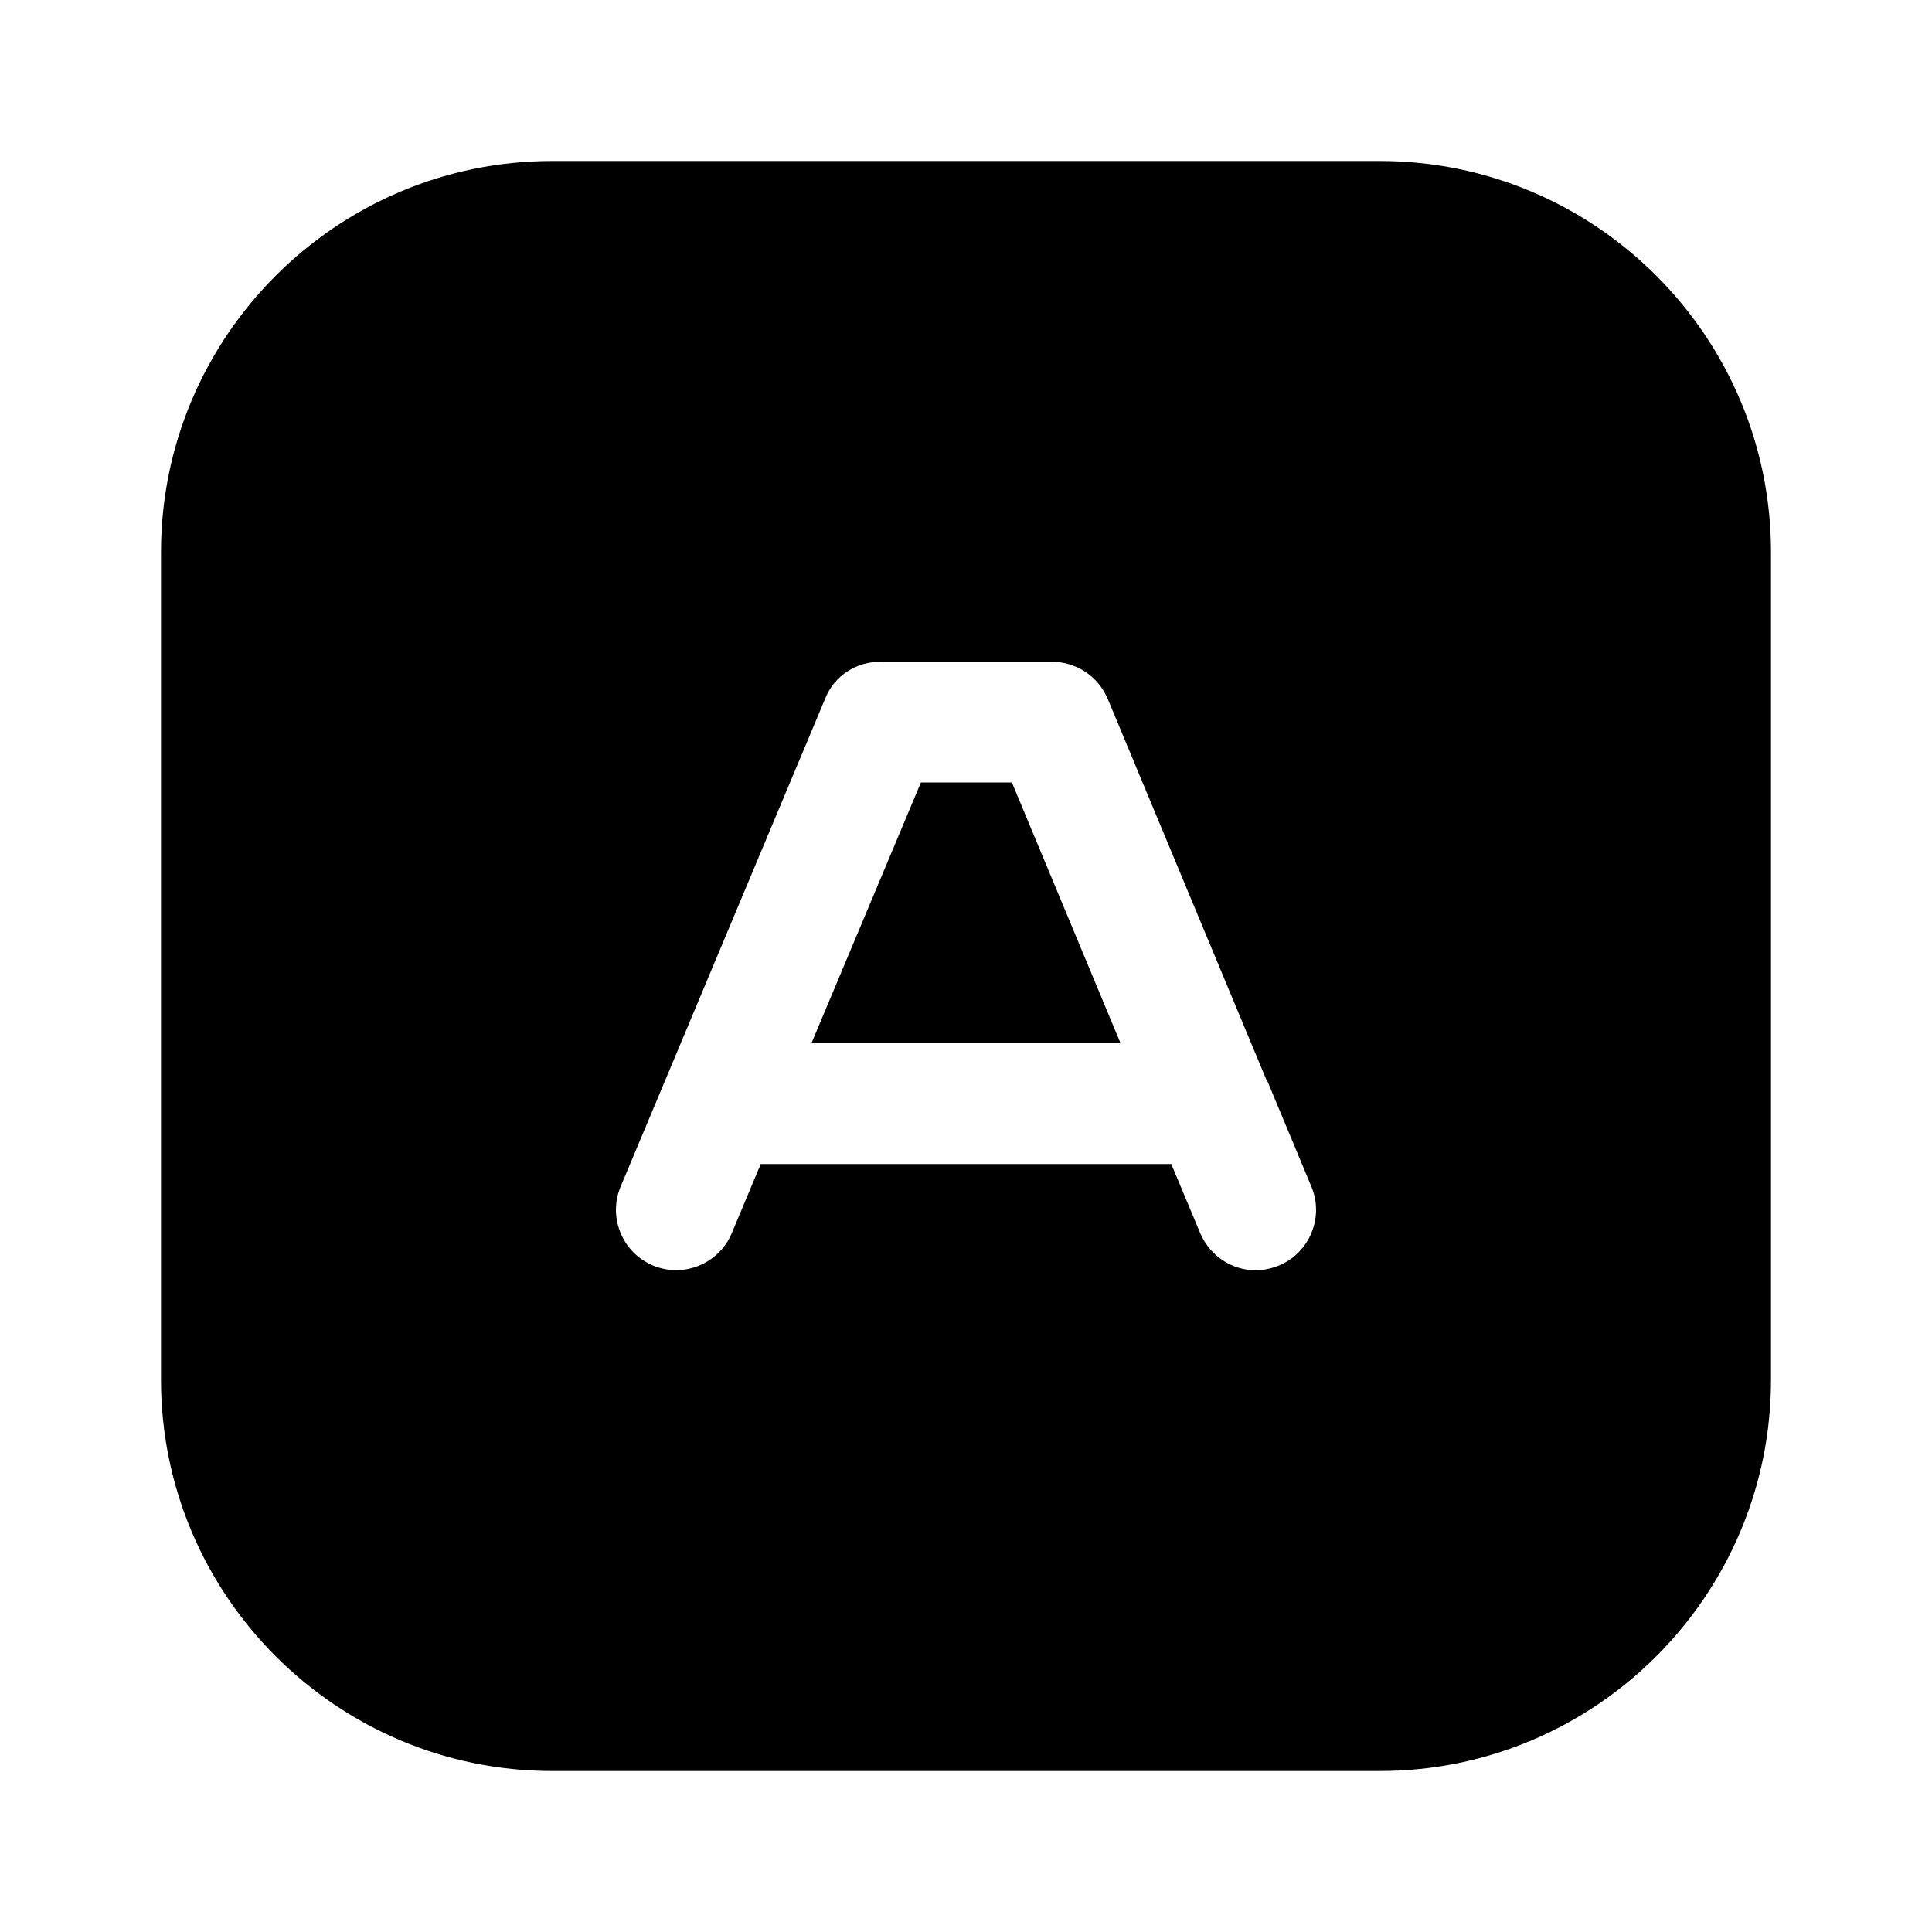 <svg width="24" height="24" viewBox="0 0 24 24" fill="none" xmlns="http://www.w3.org/2000/svg">
<path d="M11.44 9.72L10.08 12.96H13.92L12.57 9.72H11.44Z" fill="black"/>
<path d="M17.14 2H6.86C4.18 2 2 4.18 2 6.86V17.14C2 19.82 4.18 22 6.86 22H17.14C19.82 22 22 19.82 22 17.14V6.86C22 4.18 19.82 2 17.14 2ZM15.89 15.72C15.79 15.76 15.69 15.78 15.6 15.78C15.3 15.78 15.03 15.6 14.91 15.32L14.55 14.46H9.45L9.09 15.32C8.93 15.7 8.49 15.88 8.11 15.72C7.73 15.56 7.55 15.12 7.71 14.74L10.25 8.68C10.36 8.4 10.63 8.22 10.94 8.22H13.06C13.37 8.22 13.64 8.4 13.76 8.68L15.73 13.41C15.74 13.42 15.74 13.42 15.74 13.42L16.29 14.74C16.45 15.12 16.27 15.56 15.89 15.72Z" fill="black"/>
</svg>
